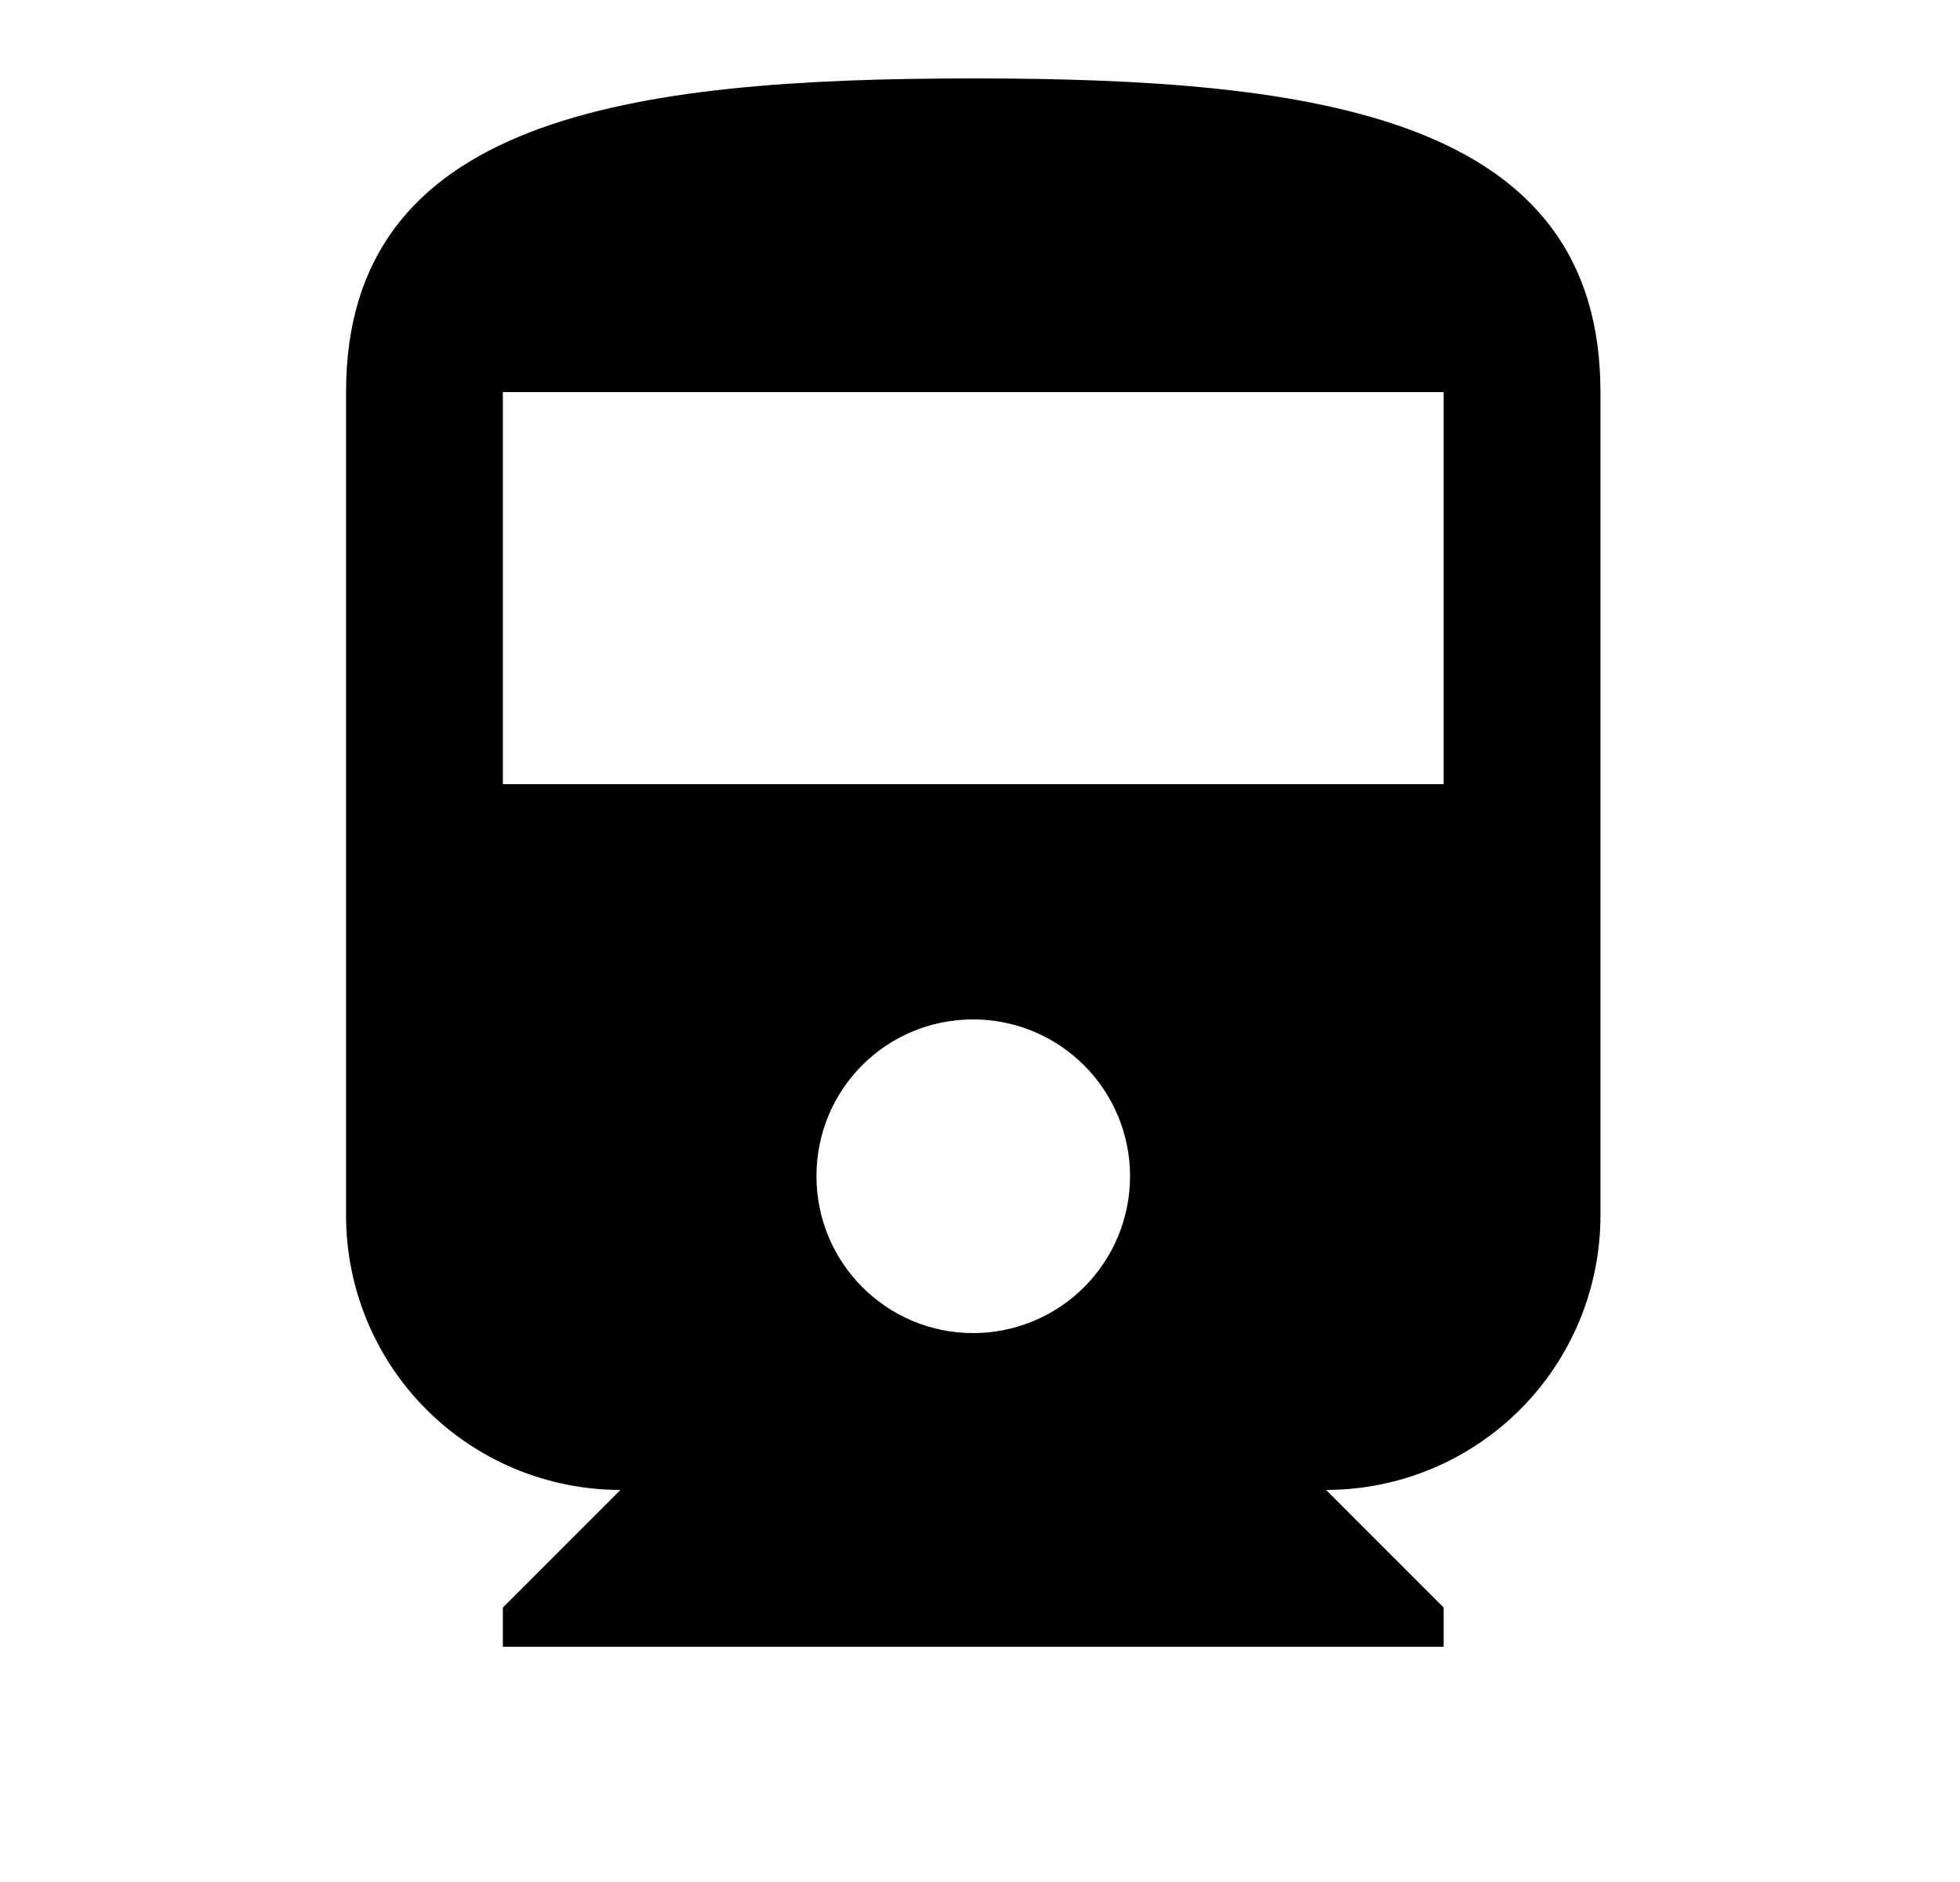 <svg width="25" height="24" viewBox="0 0 25 24" fill="none" xmlns="http://www.w3.org/2000/svg">
<g id="840">
<path id="Vector" d="M18.414 10H6.414V5H18.414M12.414 17C11.304 17 10.414 16.1 10.414 15C10.414 13.89 11.304 13 12.414 13C12.944 13 13.453 13.211 13.828 13.586C14.203 13.961 14.414 14.47 14.414 15C14.414 15.53 14.203 16.039 13.828 16.414C13.453 16.789 12.944 17 12.414 17ZM4.414 15.5C4.414 16.428 4.783 17.319 5.439 17.975C6.096 18.631 6.986 19 7.914 19L6.414 20.5V21H18.414V20.5L16.914 19C17.842 19 18.733 18.631 19.389 17.975C20.045 17.319 20.414 16.428 20.414 15.5V5C20.414 1.5 16.834 1 12.414 1C7.994 1 4.414 1.5 4.414 5V15.5Z" fill="black"/>
</g>
</svg>
